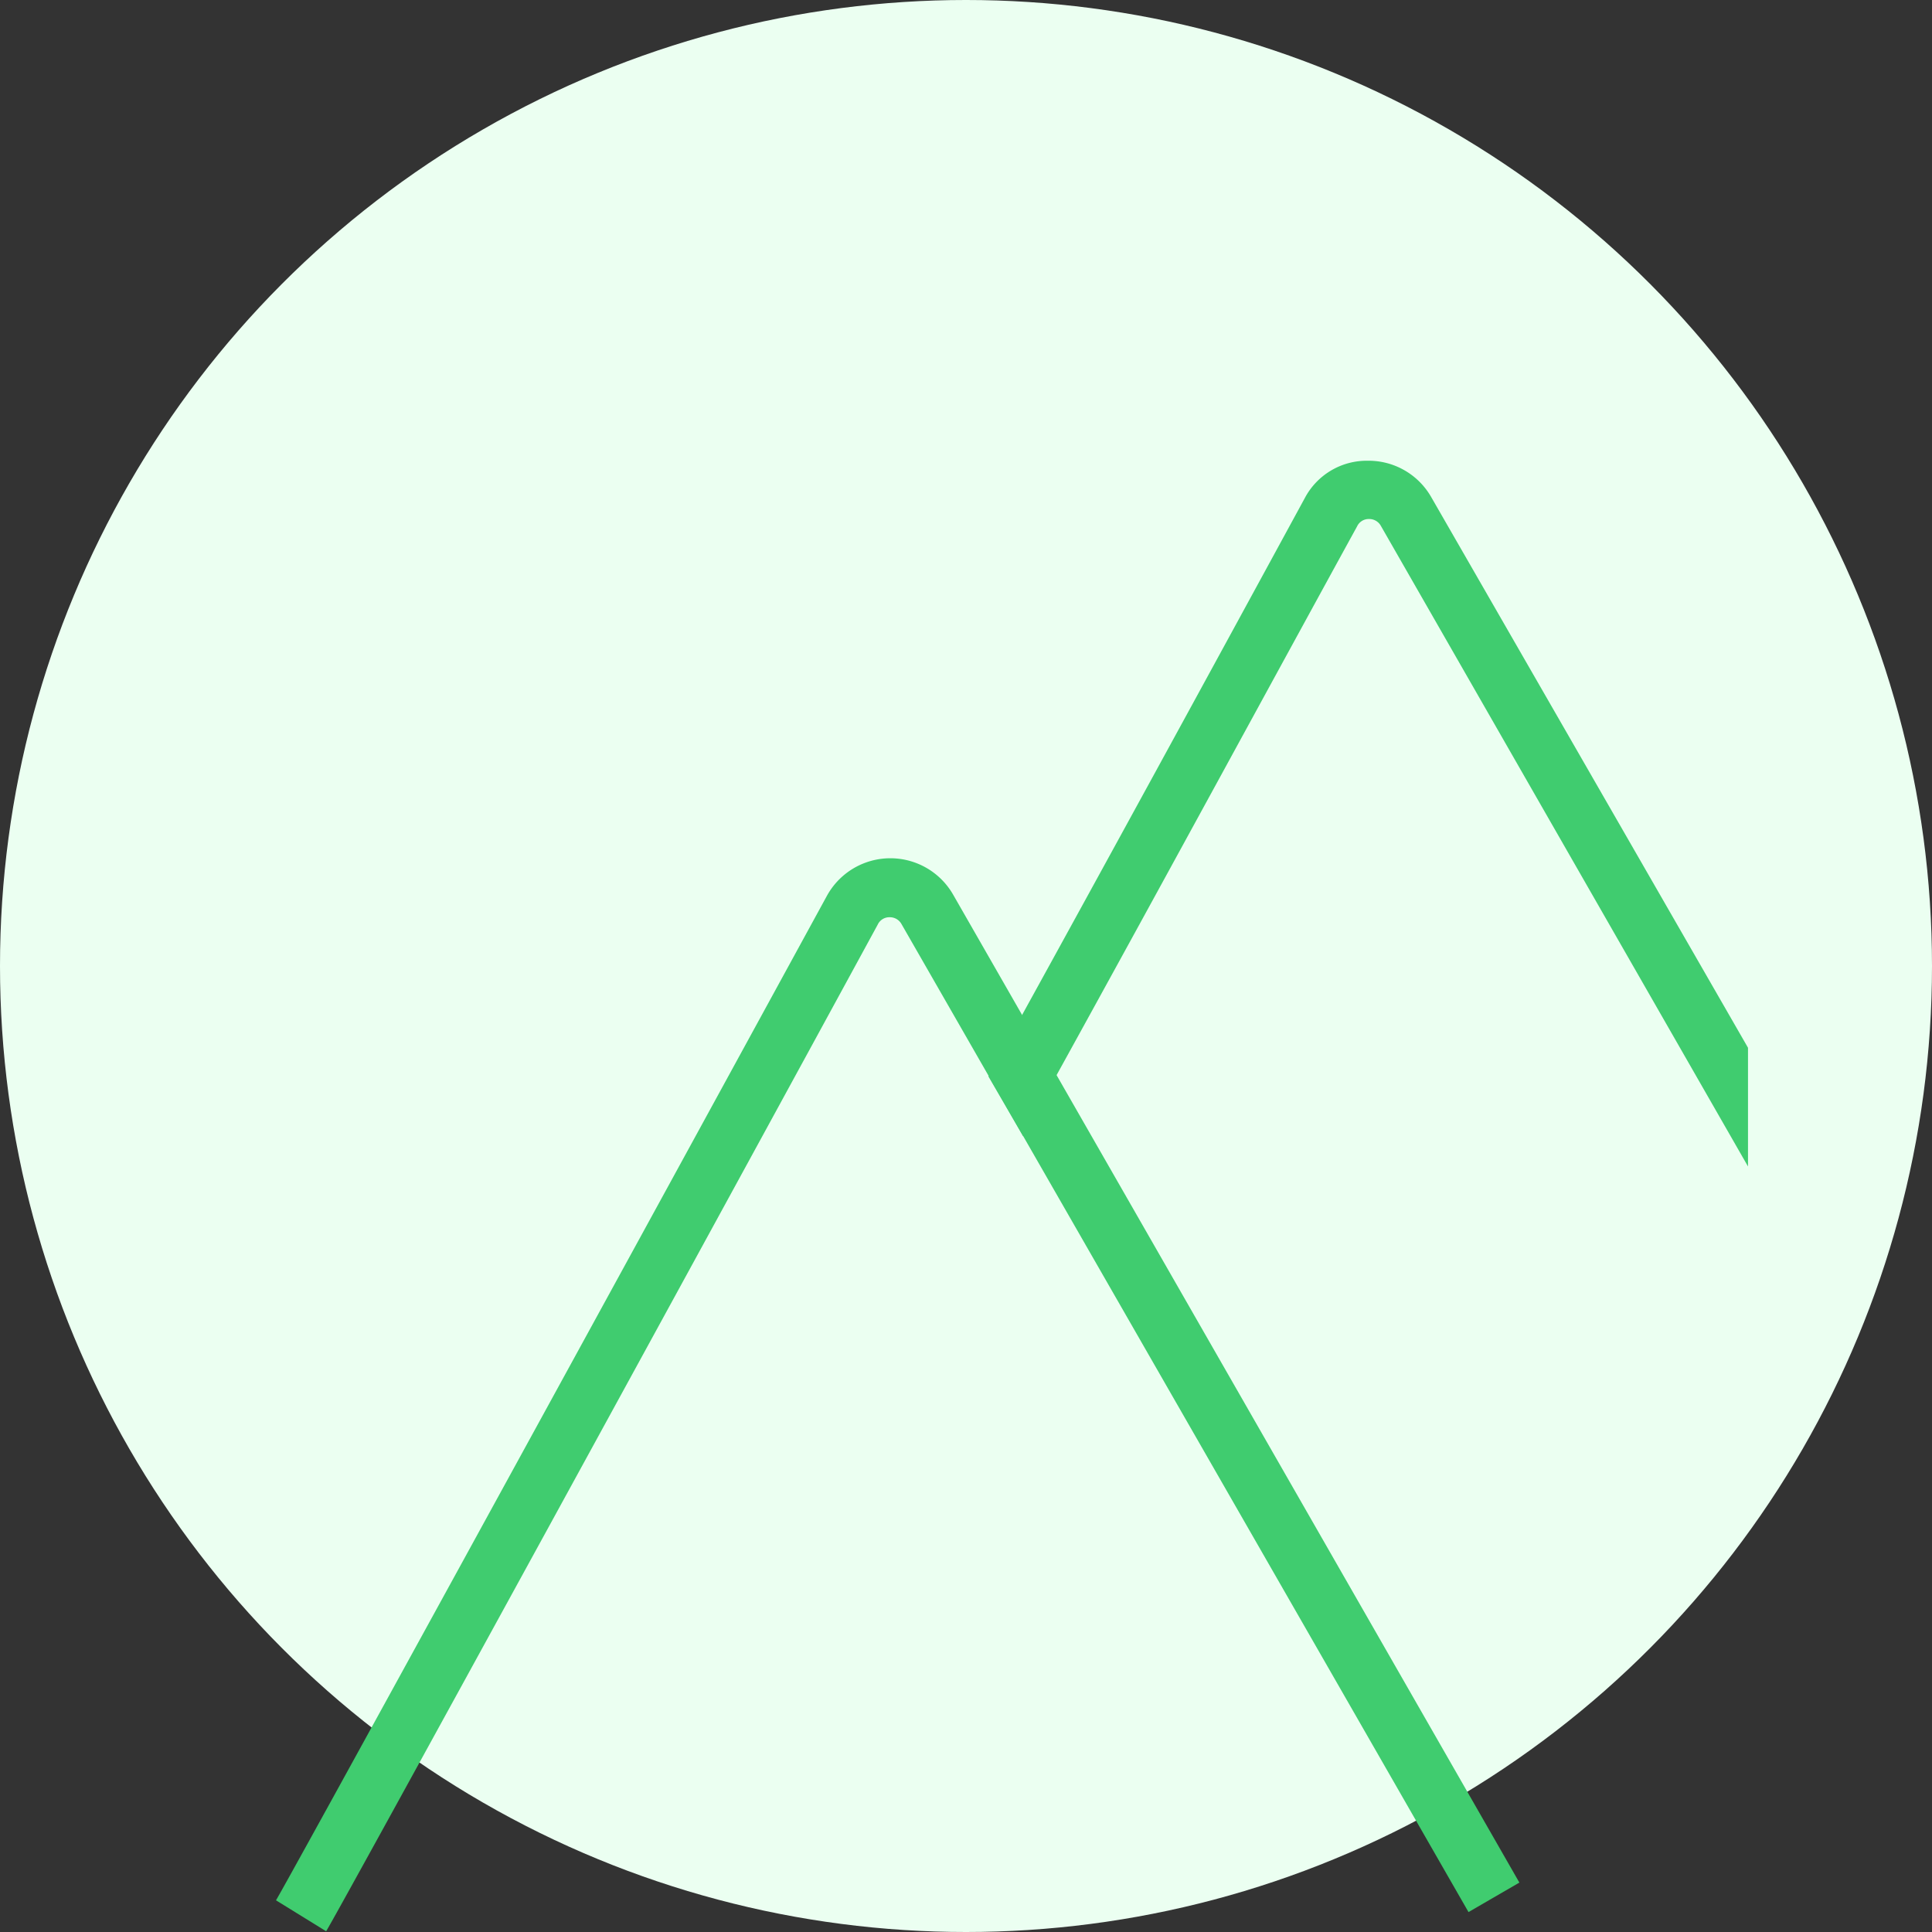 <svg xmlns="http://www.w3.org/2000/svg" width="42" height="42" viewBox="0 0 42 42">
    <rect x="0" y="0" width="42" height="42" fill="#333333" stroke="none"/>
    <defs>
        <clipPath id="7a8it5943a">
            <path data-name="Rectangle 327" transform="translate(1122 1402)" style="stroke:#707070;fill:#40cc6f" d="M0 0h32v32H0z"/>
        </clipPath>
    </defs>
    <g data-name="Group 40" transform="translate(-334 -452)">
        <circle data-name="Ellipse 60" cx="21" cy="21" r="21" transform="translate(334 452)" style="fill:#ebfff1"/>
        <g data-name="Mask Group 7" transform="translate(-782 -940)" style="clip-path:url(#7a8it5943a)">
            <g data-name="area 2">
                <path data-name="Path 113" d="m1.182 35.679-1.09-.673c.289-.481 6.381-11.591 11.976-21.836a1.573 1.573 0 0 1 2.741-.032l12.313 21.483-1.106.641-12.329-21.483a.288.288 0 0 0-.257-.144.278.278 0 0 0-.257.16C9.7 20.176 1.551 35.07 1.182 35.679z" transform="translate(1121.908 1398.305)" style="fill:#40cc6f"/>
                <path data-name="Path 114" d="M38.868 12.692v2.581L30.884 1.342a.288.288 0 0 0-.257-.144.278.278 0 0 0-.257.16C28.768 4.276 26.2 9.005 23.83 13.3c-.24.449-.481.882-.721 1.315l-.754-1.3c.24-.433.481-.866.721-1.315 1.731-3.142 3.8-6.926 6.156-11.255A1.523 1.523 0 0 1 30.6-.069a1.568 1.568 0 0 1 1.379.786z" transform="translate(1115.132 1402.085)" style="fill:#40cc6f"/>
            </g>
        </g>
    </g>
</svg>
